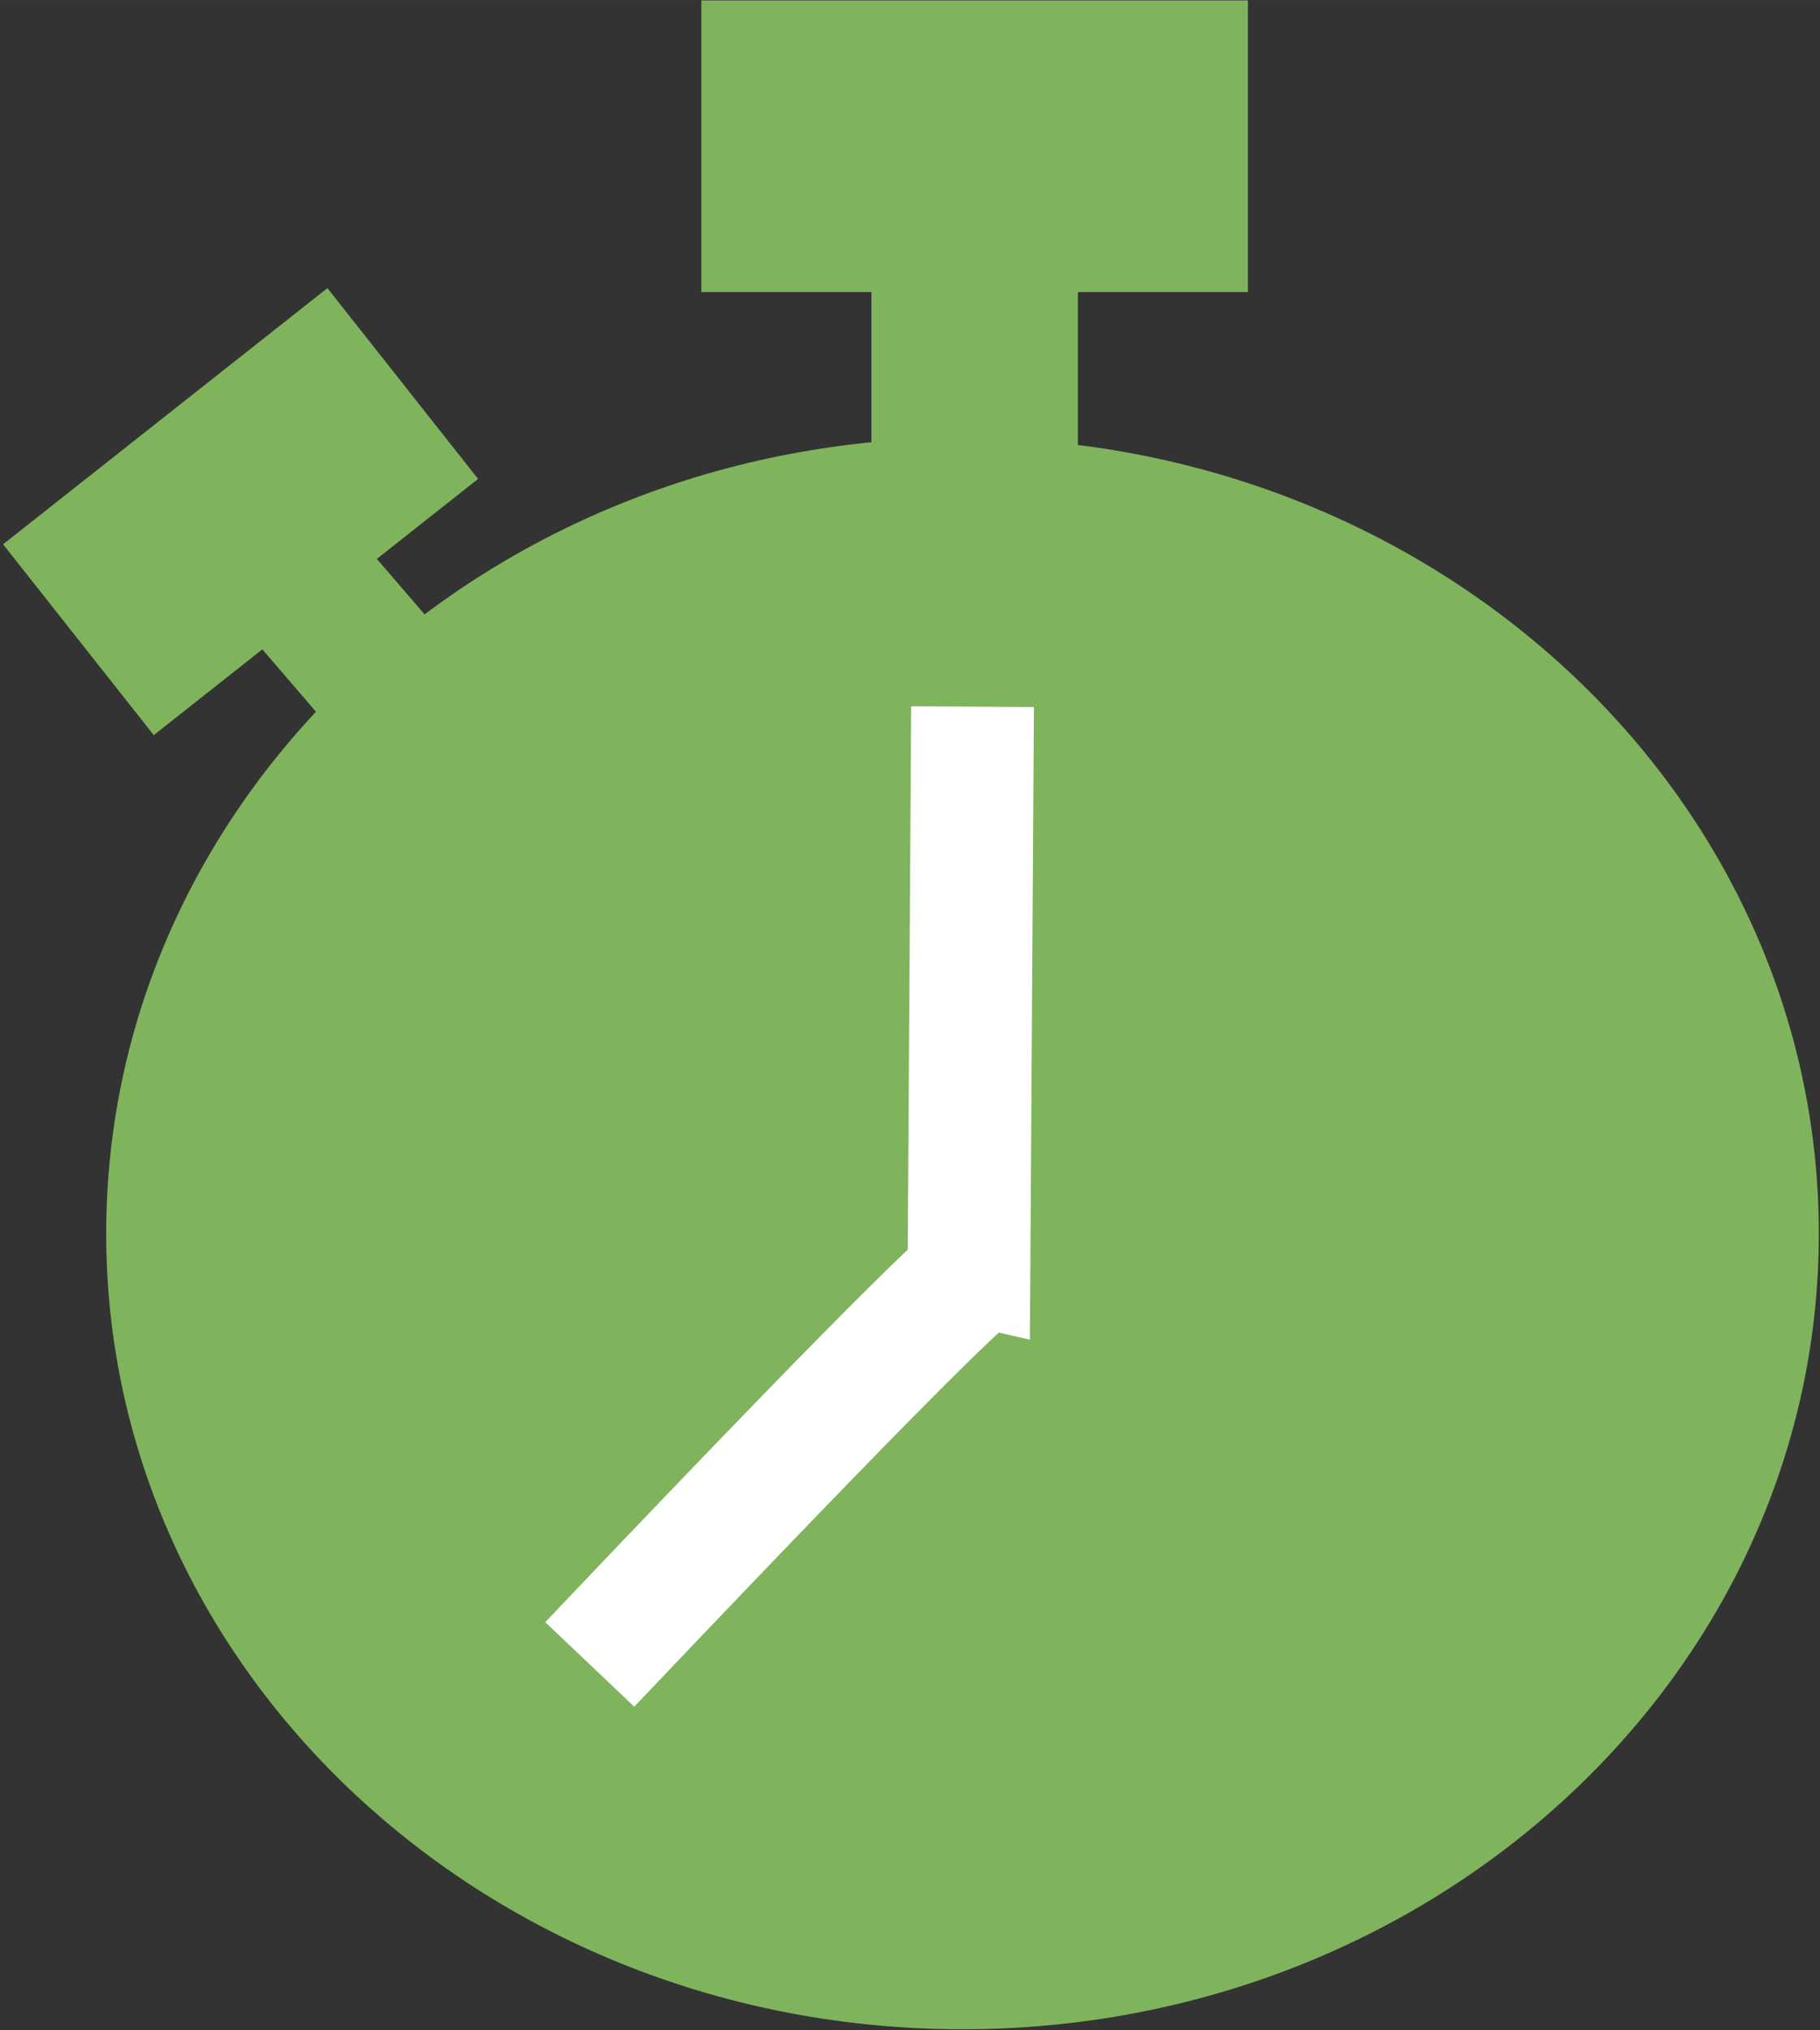 <?xml version="1.0" encoding="UTF-8" standalone="no"?>
<!-- Created with Inkscape (http://www.inkscape.org/) -->

<svg
   xmlns:dc="http://purl.org/dc/elements/1.1/"
   xmlns:cc="http://creativecommons.org/ns#"
   xmlns:rdf="http://www.w3.org/1999/02/22-rdf-syntax-ns#"
   xmlns:svg="http://www.w3.org/2000/svg"
   xmlns="http://www.w3.org/2000/svg"
   xmlns:sodipodi="http://sodipodi.sourceforge.net/DTD/sodipodi-0.dtd"
   xmlns:inkscape="http://www.inkscape.org/namespaces/inkscape"
   version="1.0"
   width="148.336"
   height="165.438"
   viewBox="0 0 42.377 47.262"
   id="Layer_1"
   xml:space="preserve"
   inkscape:version="0.48.5 r10040"
   sodipodi:docname="motivational-clock.svg"><rect x="0" y="0" width="42.377" height="47.262" fill="#333333" stroke="none"/><sodipodi:namedview
   pagecolor="#ffffff"
   bordercolor="#666666"
   borderopacity="1"
   objecttolerance="10"
   gridtolerance="10"
   guidetolerance="10"
   inkscape:pageopacity="0"
   inkscape:pageshadow="2"
   inkscape:window-width="1474"
   inkscape:window-height="841"
   id="namedview2989"
   showgrid="false"
   inkscape:zoom="1.4283724"
   inkscape:cx="-22.529229"
   inkscape:cy="83.638583"
   inkscape:window-x="54"
   inkscape:window-y="-8"
   inkscape:window-maximized="1"
   inkscape:current-layer="Layer_1"
   fit-margin-top="0"
   fit-margin-left="0"
   fit-margin-right="0"
   fit-margin-bottom="0" /><defs
   id="defs8" />
<g
   transform="matrix(0.949,0,0,0.949,1.857,1.232)"
   id="g3">
	
<g
   id="g2996"
   transform="translate(-26.237,-5.367)"><path
     transform="matrix(0.301,0,0,0.301,-2.618,-1.936)"
     d="m 237.621,120.48 c 0,35.816 -31.251,64.851 -69.801,64.851 -38.55,0 -69.801,-29.035 -69.801,-64.851 0,-35.816 31.251,-64.851 69.801,-64.851 38.55,0 69.801,29.035 69.801,64.851 z"
     sodipodi:ry="64.850723"
     sodipodi:rx="69.801163"
     sodipodi:cy="120.4798"
     sodipodi:cx="167.81982"
     id="path3808"
     style="fill:#7fb45d;fill-opacity:1;fill-rule:nonzero;stroke:#000000;stroke-width:0;stroke-linecap:round;stroke-linejoin:miter;stroke-miterlimit:4;stroke-opacity:1;stroke-dasharray:none;stroke-dashoffset:0"
     sodipodi:type="arc" /><rect
     transform="matrix(0.301,0,0,0.301,-2.618,-1.936)"
     y="39.788"
     x="160.394"
     height="22.772"
     width="16.831"
     id="rect3812"
     style="fill:#7fb45d;fill-opacity:1;fill-rule:nonzero;stroke:#000000;stroke-width:0;stroke-linecap:round;stroke-linejoin:miter;stroke-miterlimit:4;stroke-opacity:1;stroke-dasharray:none;stroke-dashoffset:0" /><rect
     inkscape:transform-center-y="-29.702623"
     inkscape:transform-center-x="40.593585"
     transform="matrix(0.652,0.758,-0.758,0.652,0,0)"
     y="-13.826"
     x="32.749"
     height="3.578"
     width="6.857"
     id="rect3814"
     style="fill:#7fb45d;fill-opacity:1;fill-rule:nonzero;stroke:#000000;stroke-width:0;stroke-linecap:round;stroke-linejoin:miter;stroke-miterlimit:4;stroke-opacity:1;stroke-dasharray:none;stroke-dashoffset:0" /><rect
     transform="matrix(0.301,0,0,0.301,-2.618,-1.936)"
     y="19.986"
     x="146.533"
     height="23.762"
     width="44.554"
     id="rect3816"
     style="fill:#7fb45d;fill-opacity:1;fill-rule:nonzero;stroke:#000000;stroke-width:0;stroke-linecap:round;stroke-linejoin:miter;stroke-miterlimit:4;stroke-opacity:1;stroke-dasharray:none;stroke-dashoffset:0" /><rect
     transform="matrix(0.785,-0.62,0.62,0.785,0,0)"
     y="28.758"
     x="8.313"
     height="5.963"
     width="10.137"
     id="rect3818"
     style="fill:#7fb45d;fill-opacity:1;fill-rule:nonzero;stroke:#000000;stroke-width:0;stroke-linecap:round;stroke-linejoin:miter;stroke-miterlimit:4;stroke-opacity:1;stroke-dasharray:none;stroke-dashoffset:0" /><path
     inkscape:connector-curvature="0"
     id="path3820"
     d="m 38.75,44.899 c 9.005,-9.484 9.303,-9.482 9.303,-9.482 l 0.089,-14.013"
     style="fill:none;stroke:#ffffff;stroke-width:3.011;stroke-linecap:butt;stroke-linejoin:miter;stroke-miterlimit:4;stroke-opacity:1;stroke-dasharray:none" /></g></g>
</svg>